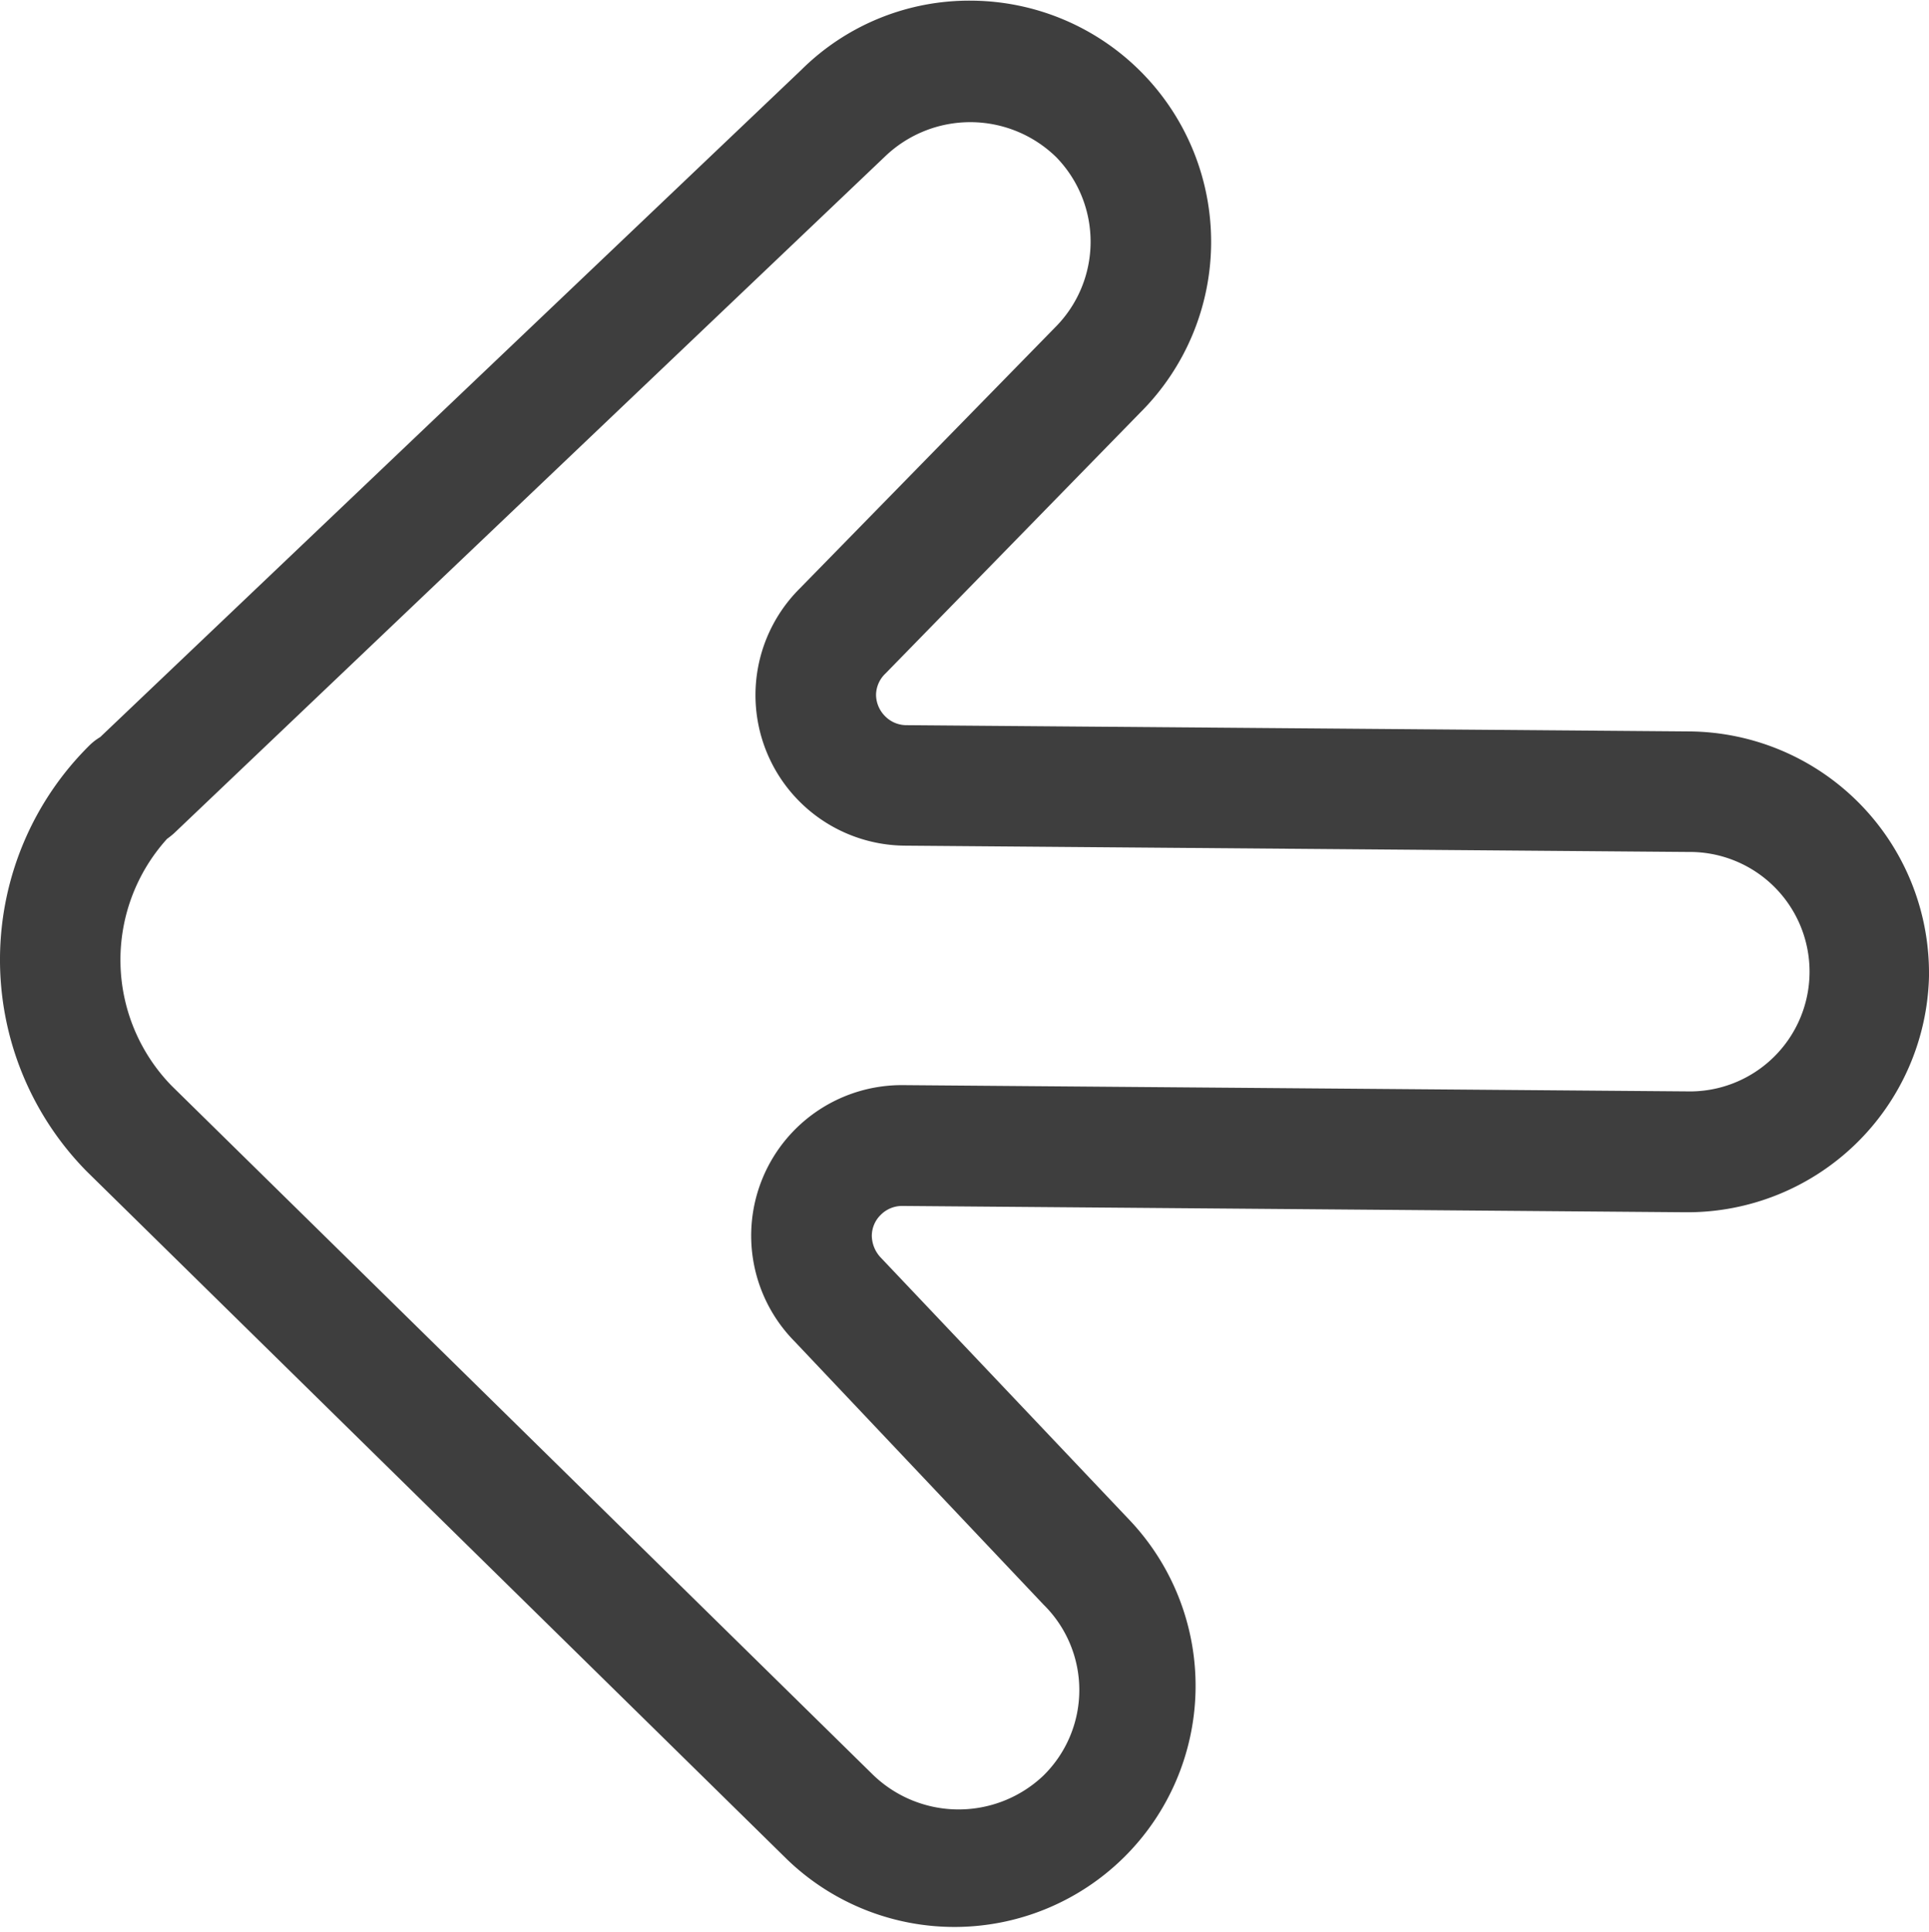 <svg xmlns="http://www.w3.org/2000/svg" xmlns:xlink="http://www.w3.org/1999/xlink" width="41" height="41.062" viewBox="0 0 41 41.062">
  <defs>
    <style>
      .cls-1 {
        fill: #3e3e3e;
        fill-rule: evenodd;
        filter: url(#filter);
      }
    </style>
    <filter id="filter" x="1586" y="381.969" width="41" height="41.062" filterUnits="userSpaceOnUse">
      <feFlood result="flood" flood-color="#06121c"/>
      <feComposite result="composite" operator="in" in2="SourceGraphic"/>
      <feBlend result="blend" in2="SourceGraphic"/>
    </filter>
  </defs>
  <path id="Arrow_Right_2" class="cls-1" d="M1606.66,381.983a5.064,5.064,0,0,0-3.63,1.473l-14.9,14.18a1.21,1.21,0,0,0-.22.168,6.41,6.41,0,0,0-.07,9.06l14.9,14.638a5.125,5.125,0,0,0,7.29-7.2l-5.3-5.592a0.69,0.69,0,0,1-.2-0.472,0.626,0.626,0,0,1,.19-0.447,0.639,0.639,0,0,1,.46-0.189l16.65,0.134a5.139,5.139,0,0,0,5.17-5.014V402.67h0a5.136,5.136,0,0,0-5.08-5.154l-16.66-.133a0.636,0.636,0,0,1-.45-0.193,0.65,0.65,0,0,1-.19-0.453,0.636,0.636,0,0,1,.2-0.452l5.41-5.541A5.126,5.126,0,0,0,1606.66,381.983ZM1589.55,399.8a1.751,1.751,0,0,0,.15-0.12l15.11-14.384a2.615,2.615,0,0,1,3.64.014,2.576,2.576,0,0,1-.03,3.624l-5.42,5.542a3.2,3.2,0,0,0,2.24,5.468l16.65,0.134a2.545,2.545,0,1,1-.04,5.089l-16.65-.133a3.2,3.2,0,0,0-2.31,5.449l5.29,5.593a2.548,2.548,0,0,1-.01,3.641,2.617,2.617,0,0,1-3.62-.029l-14.9-14.638A3.835,3.835,0,0,1,1589.55,399.8Z" transform="translate(-1586 -381.969)"/>
</svg>
